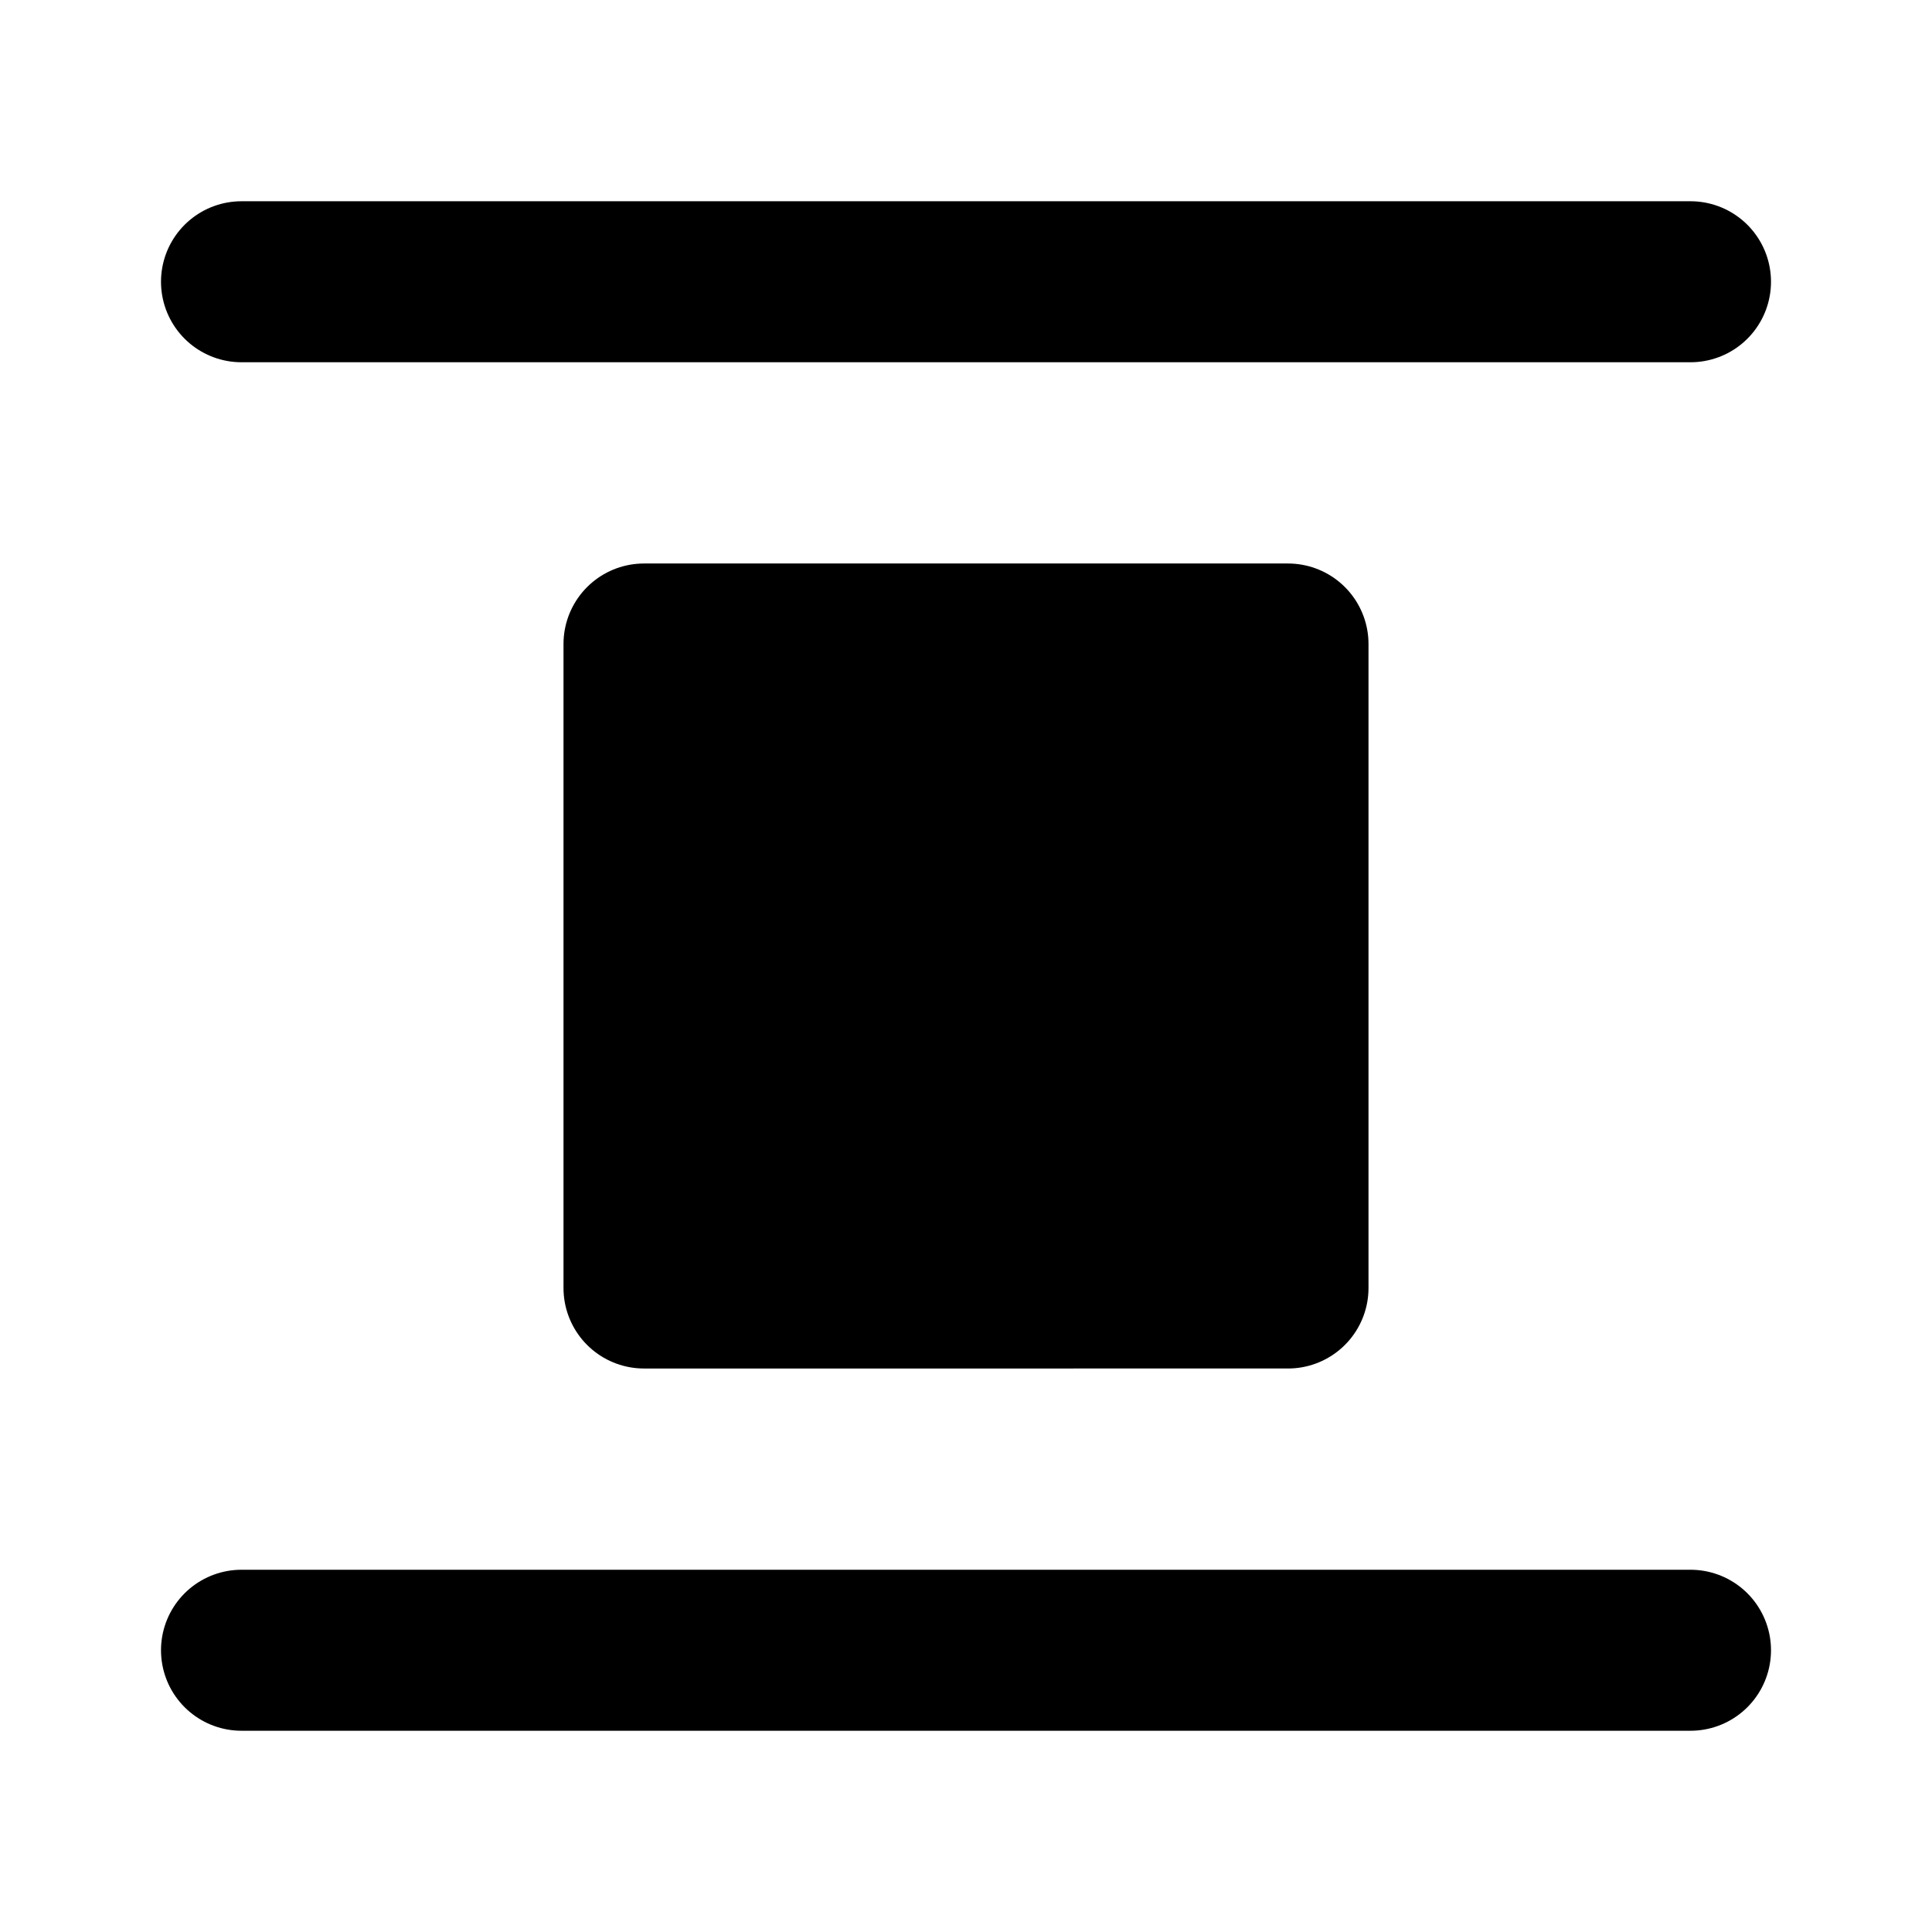 <svg xmlns="http://www.w3.org/2000/svg" xmlns:xlink="http://www.w3.org/1999/xlink" width="48" height="48" viewBox="0 0 48 48"><g fill="none" stroke="currentColor" stroke-linecap="round" stroke-width="4"><path d="M6 7h36"/><path fill="currentColor" stroke-linejoin="round" d="M16 16h16v16H16z"/><path d="M6 41h36"/></g></svg>